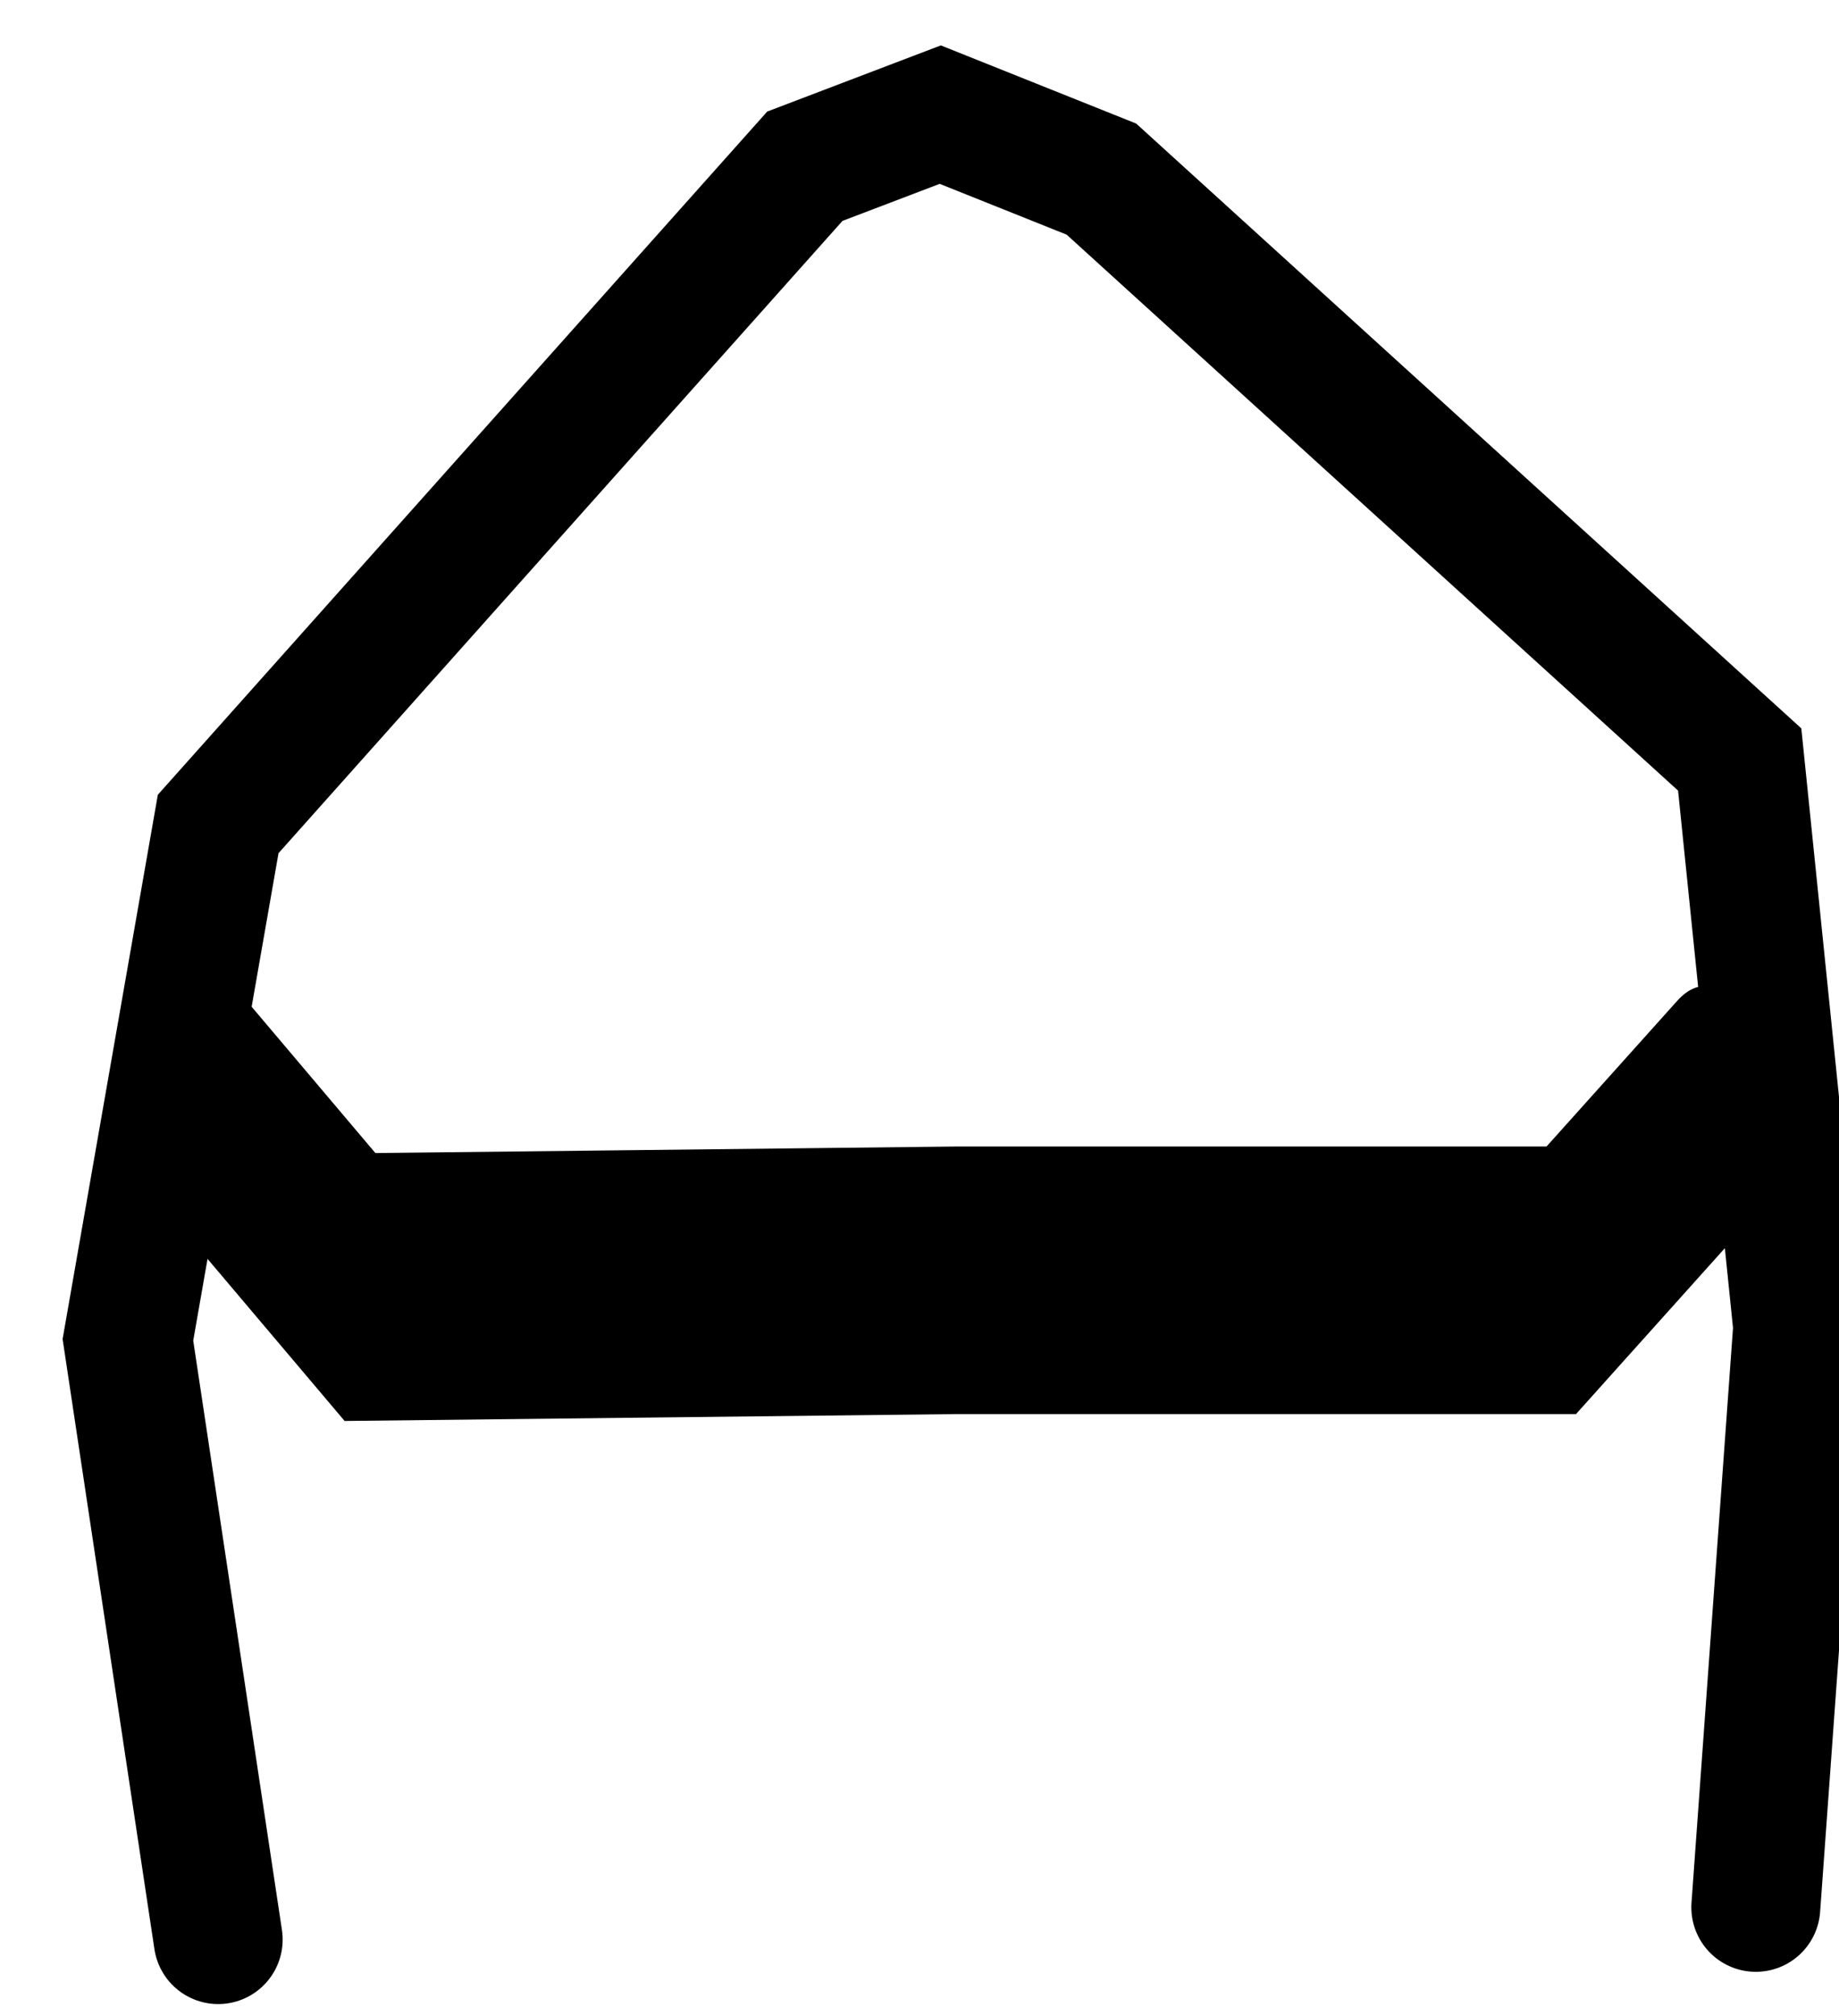 <svg version="1.1" width="52" height="57" viewBox="-1 -1 52 57" xmlns="http://www.w3.org/2000/svg" xmlns:xlink="http://www.w3.org/1999/xlink">
  <!-- Exported by Scratch - http://scratch.mit.edu/ --><!--#003FFF-->
  <path id="ID0.06426620716229081" fill="none" stroke="currentcolor" stroke-width="2" stroke-linecap="round" d="M 230.400 190.500 L 229 181.200 L 230.400 173.200 L 239.500 163 L 241.600 162.200 L 244.100 163.200 L 254 172.200 L 254.900 181 L 254.250 190 " transform="matrix(1.823, 0, 0, 1.823, -414.85, -293.45)"/>
  <path id="ID0.0372769720852375" fill="none" stroke="currentcolor" stroke-width="2" stroke-linecap="round" d="M 229.700 181.500 L 232.100 180.200 L 241.800 180.250 L 251.700 180.250 L 254.050 181.450 " transform="matrix(1.733, 0, 0, -3.782, -393.05, 716.9)"/>
</svg>
